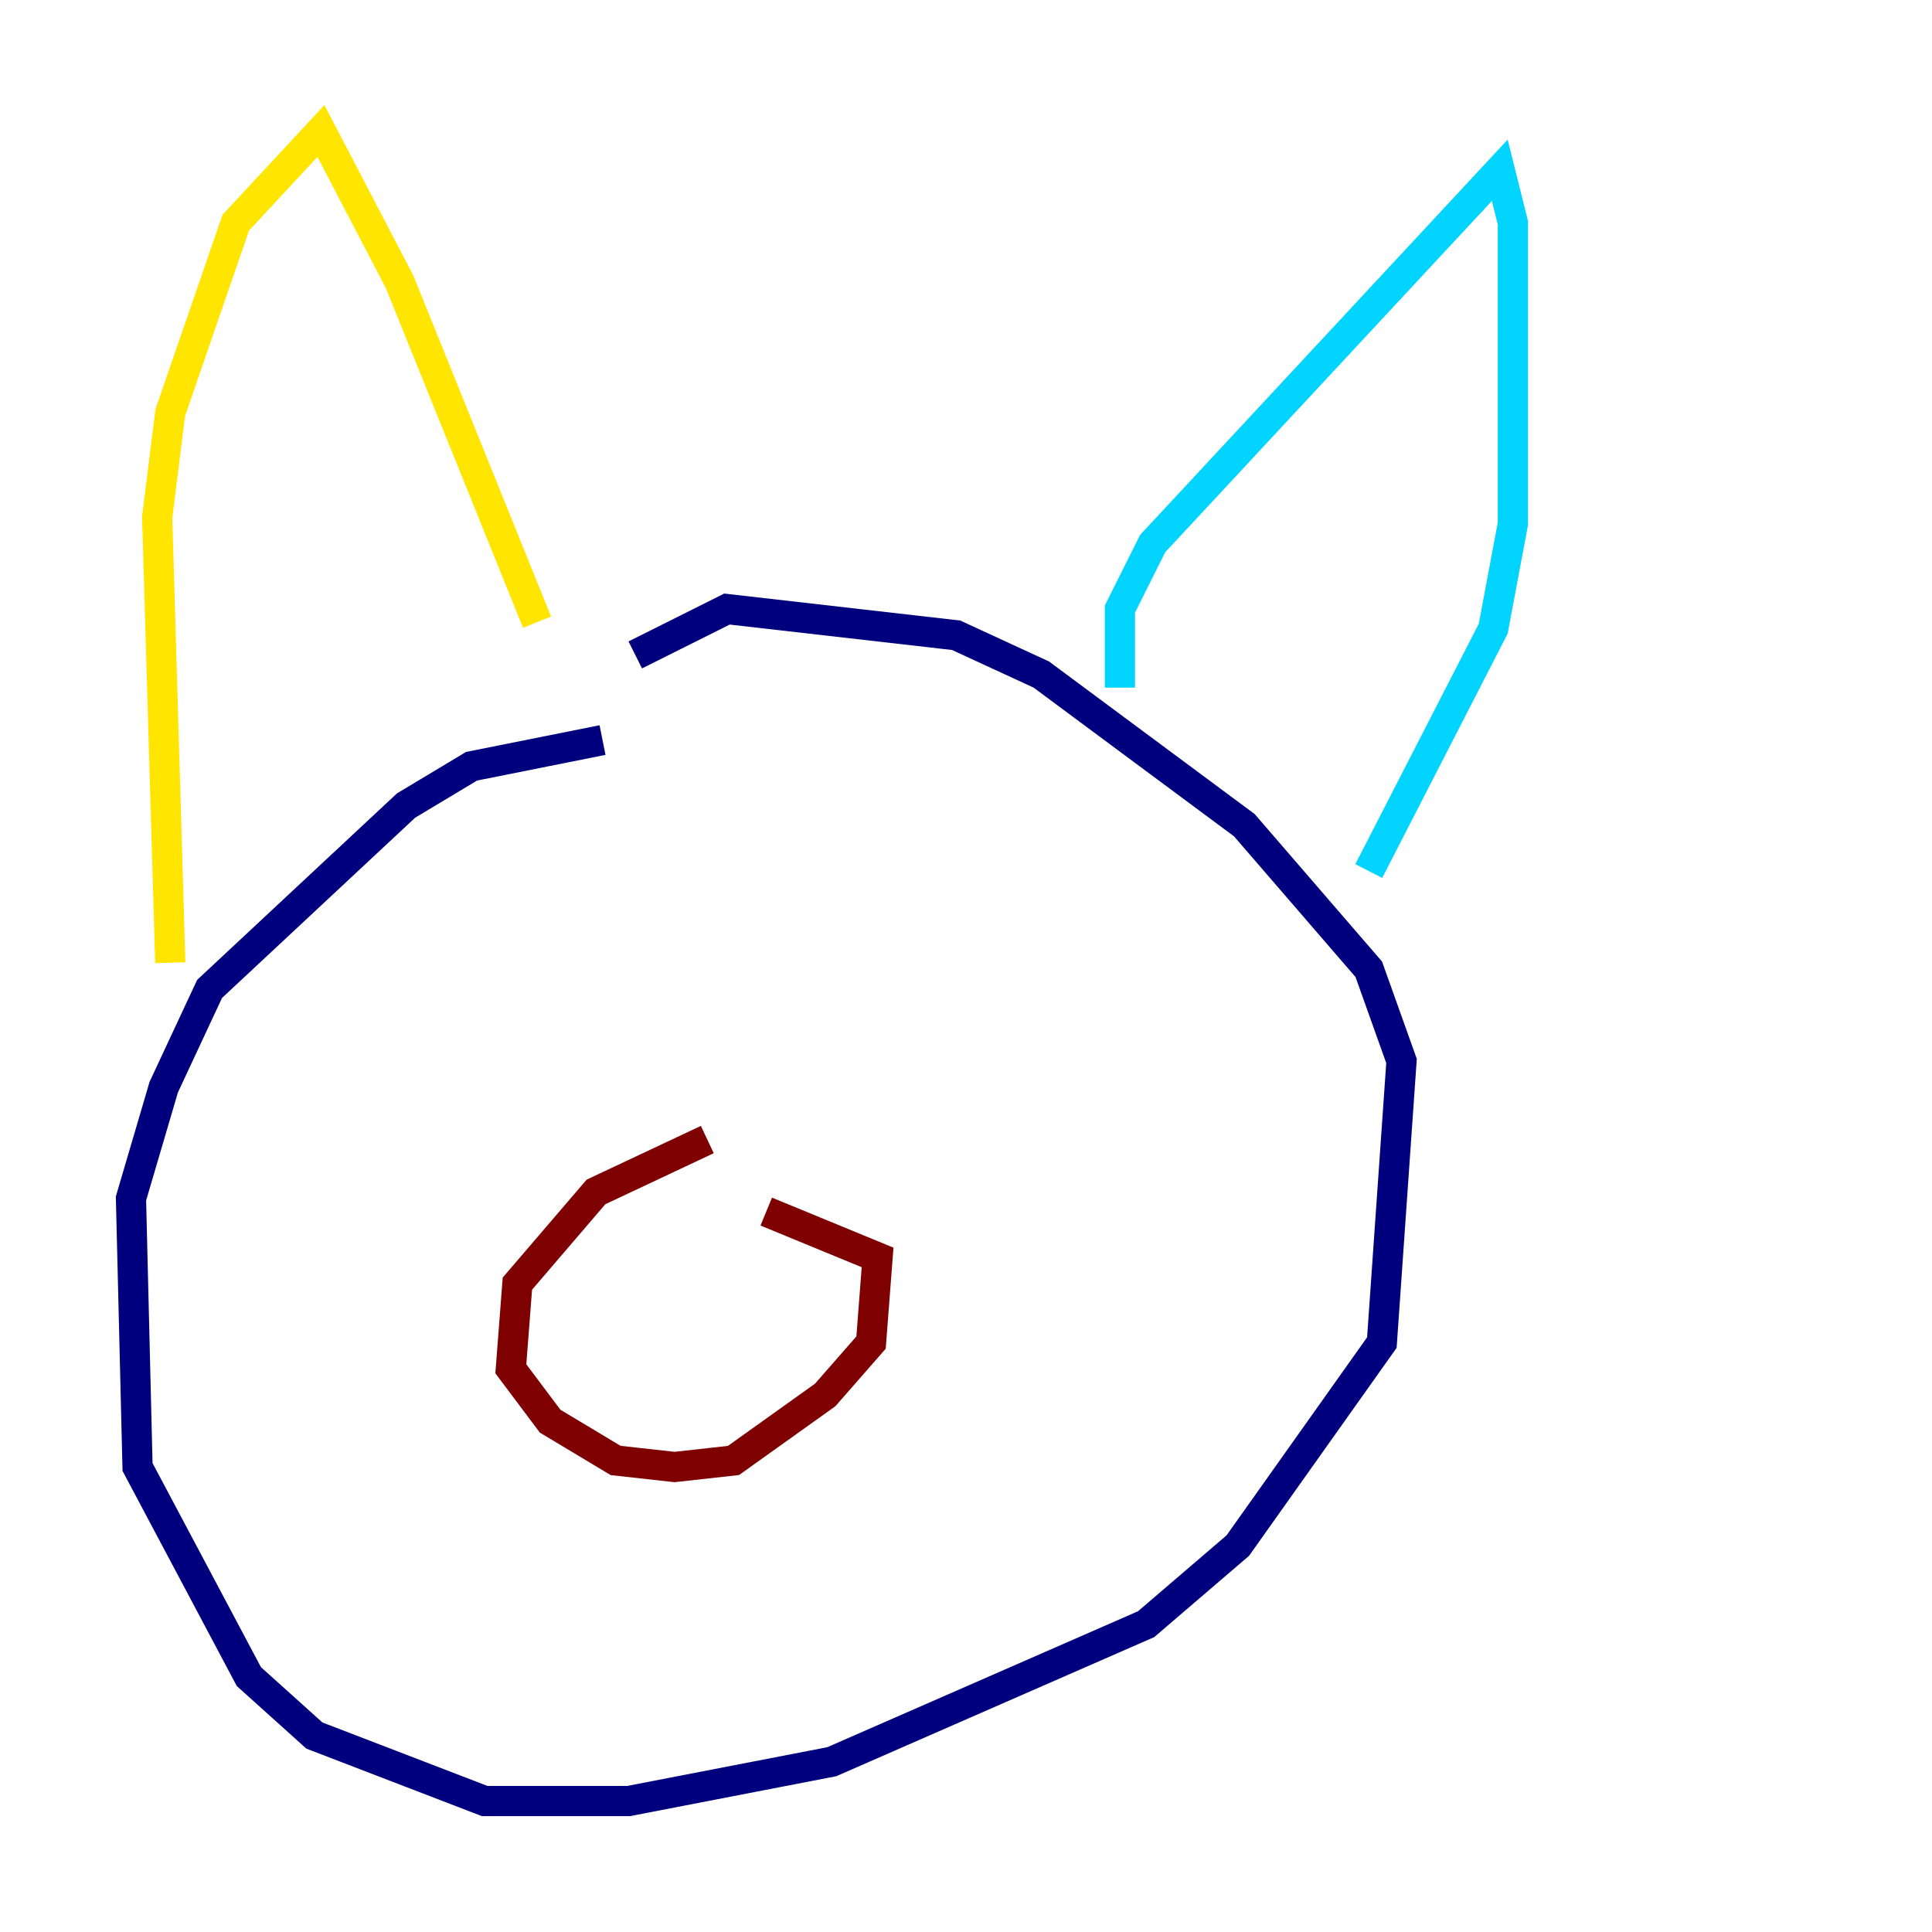 <?xml version="1.0" encoding="utf-8" ?>
<svg baseProfile="tiny" height="128" version="1.2" viewBox="0,0,128,128" width="128" xmlns="http://www.w3.org/2000/svg" xmlns:ev="http://www.w3.org/2001/xml-events" xmlns:xlink="http://www.w3.org/1999/xlink"><defs /><polyline fill="none" points="39.919,49.031 31.241,50.766 26.902,53.37 13.885,65.519 10.848,72.027 8.678,79.403 9.112,97.193 16.488,111.078 20.827,114.983 32.108,119.322 41.654,119.322 55.105,116.719 75.932,107.607 82.007,102.4 91.552,88.949 92.854,70.291 90.685,64.217 82.441,54.671 68.99,44.691 63.349,42.088 48.163,40.352 42.088,43.39" stroke="#00007f" stroke-width="2" /><polyline fill="none" points="74.197,45.559 74.197,40.352 76.366,36.014 99.363,11.281 100.231,14.752 100.231,34.712 98.929,41.654 90.685,57.709" stroke="#00d4ff" stroke-width="2" /><polyline fill="none" points="35.58,41.22 26.468,18.658 21.261,8.678 15.62,14.752 11.281,27.336 10.414,34.278 11.281,63.783" stroke="#ffe500" stroke-width="2" /><polyline fill="none" points="46.861,75.498 39.485,78.969 34.278,85.044 33.844,90.685 36.447,94.156 40.786,96.759 44.691,97.193 48.597,96.759 54.671,92.42 57.709,88.949 58.142,83.308 50.766,80.271" stroke="#7f0000" stroke-width="2" /></svg>